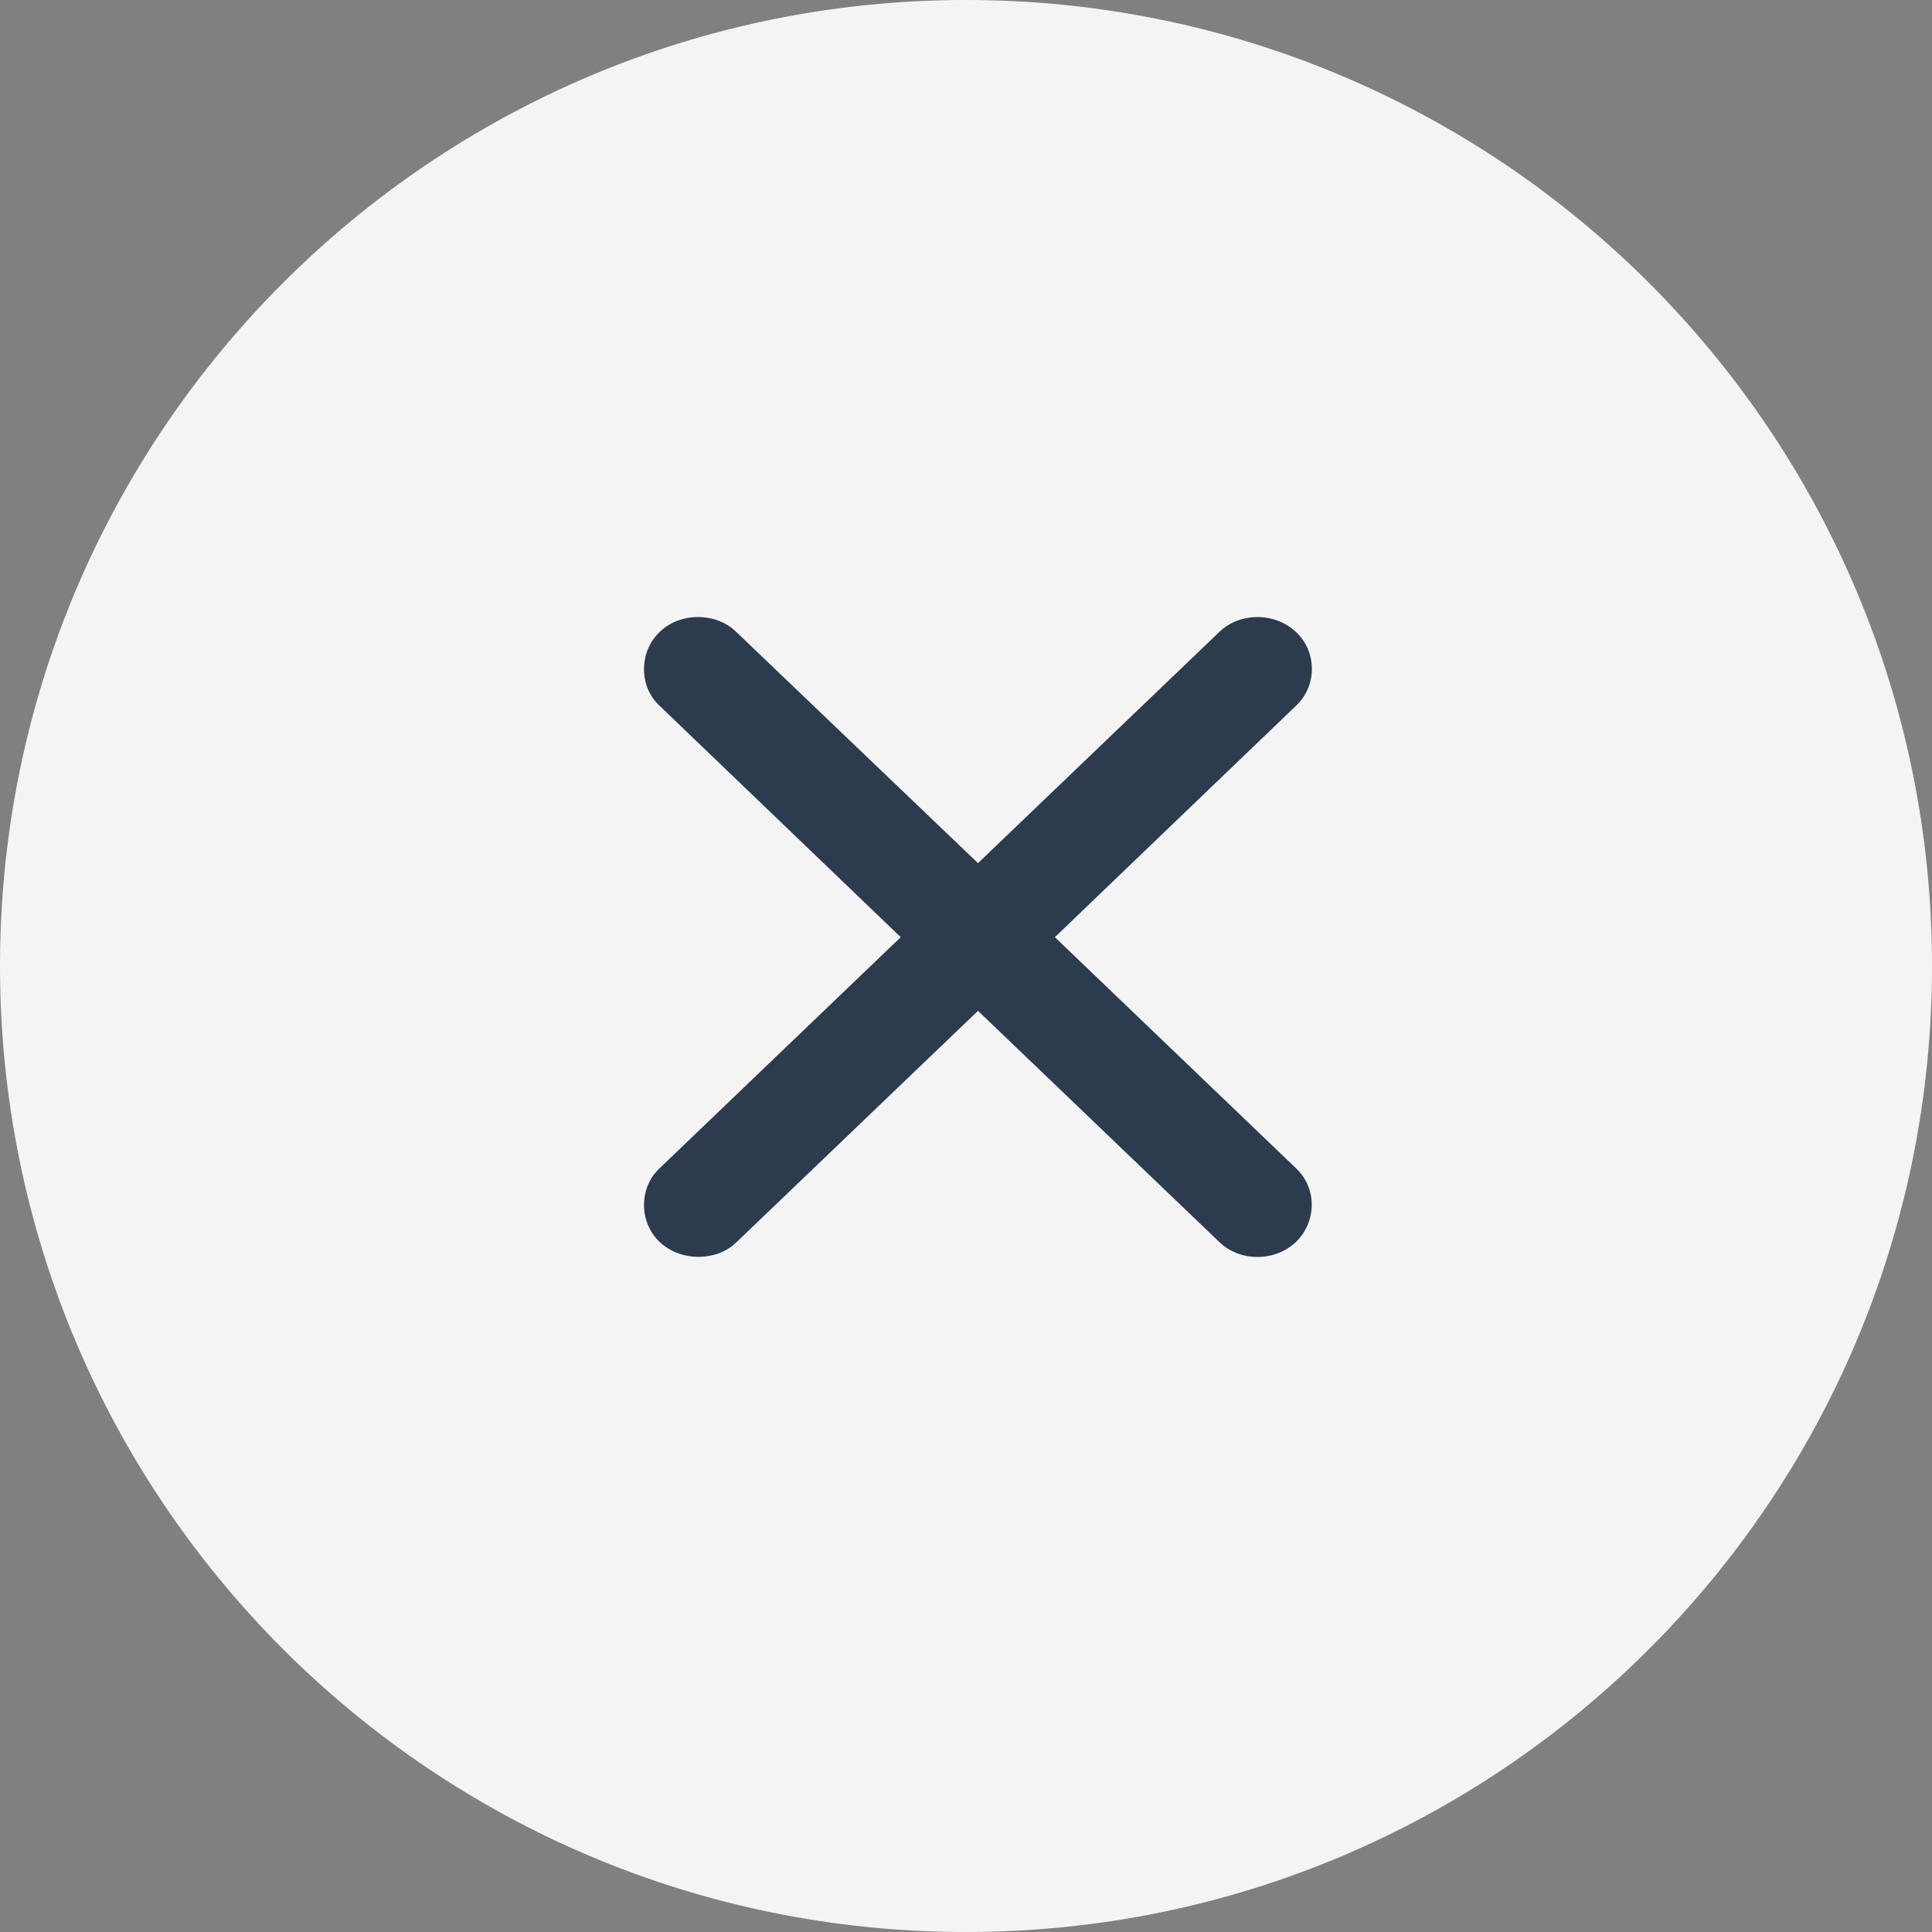 <svg width="24" height="24" viewBox="0 0 24 24" fill="none" xmlns="http://www.w3.org/2000/svg">
<rect x="0" y="0" width="24" height="24" fill="#808080" stroke="none"/>
<g id="Group 101211">
<path id="Background" fill-rule="evenodd" clip-rule="evenodd" d="M12 24C18.627 24 24 18.627 24 12C24 5.373 18.627 0 12 0C5.373 0 0 5.373 0 12C0 18.627 5.373 24 12 24Z" fill="#F4F4F4"/>
<path id="SF Symbol / xmark" d="M8.188 14.518C7.939 14.756 7.934 15.179 8.193 15.427C8.457 15.676 8.899 15.671 9.143 15.437L12.149 12.557L15.15 15.432C15.404 15.676 15.841 15.676 16.1 15.427C16.359 15.174 16.359 14.761 16.105 14.518L13.104 11.642L16.105 8.762C16.359 8.518 16.364 8.1 16.1 7.852C15.841 7.604 15.404 7.604 15.15 7.847L12.149 10.722L9.143 7.847C8.899 7.608 8.452 7.599 8.193 7.852C7.934 8.1 7.939 8.528 8.188 8.762L11.189 11.642L8.188 14.518Z" fill="#2C3C4E"/>
</g>
</svg>
